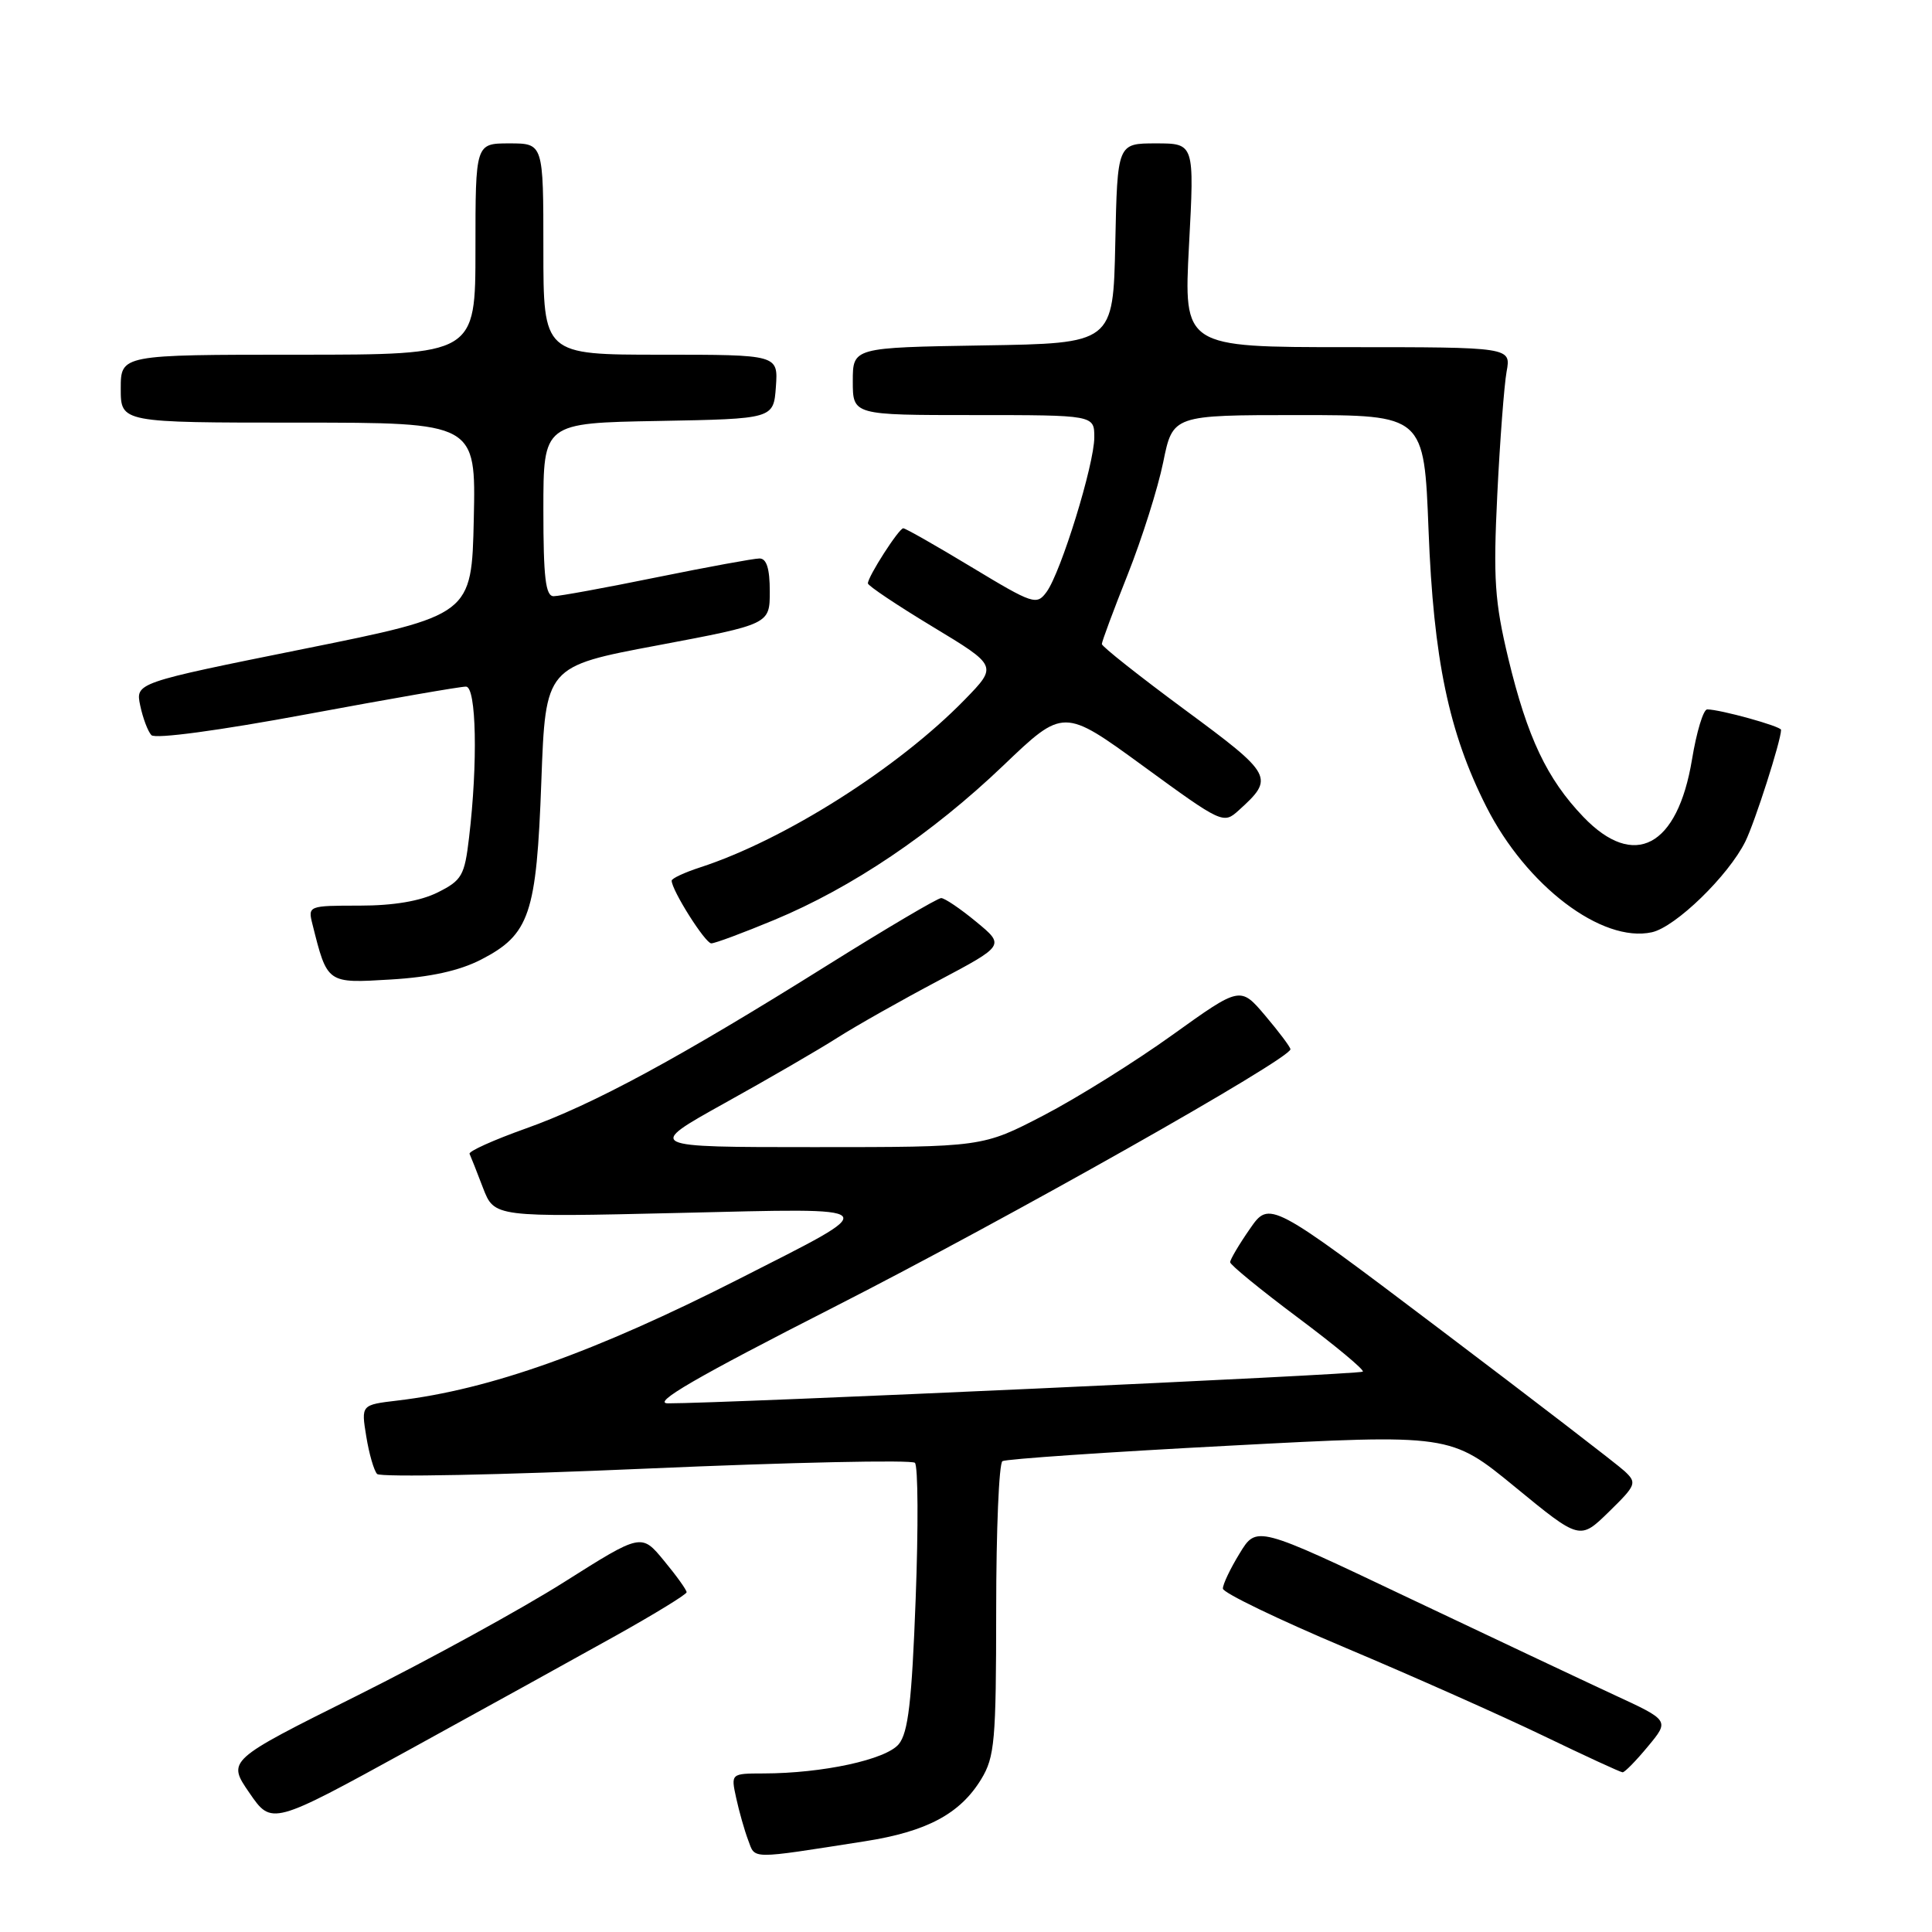 <?xml version="1.0" encoding="UTF-8" standalone="no"?>
<!DOCTYPE svg PUBLIC "-//W3C//DTD SVG 1.1//EN" "http://www.w3.org/Graphics/SVG/1.1/DTD/svg11.dtd" >
<svg xmlns="http://www.w3.org/2000/svg" xmlns:xlink="http://www.w3.org/1999/xlink" version="1.1" viewBox="0 0 256 256">
 <g >
 <path fill="currentColor"
d=" M 114.59 243.98 C 122.80 242.70 127.21 240.35 130.01 235.76 C 131.81 232.81 131.99 230.69 132.00 213.31 C 132.00 202.75 132.37 193.89 132.83 193.61 C 133.28 193.33 146.82 192.40 162.92 191.56 C 192.19 190.01 192.19 190.01 200.76 197.04 C 209.34 204.08 209.34 204.08 213.18 200.33 C 216.82 196.77 216.93 196.49 215.26 194.93 C 214.29 194.03 203.31 185.59 190.86 176.18 C 168.22 159.07 168.22 159.07 165.61 162.84 C 164.17 164.91 163.00 166.90 163.00 167.25 C 163.00 167.60 167.05 170.91 172.00 174.61 C 176.95 178.31 180.81 181.52 180.58 181.75 C 180.21 182.13 95.81 185.97 88.50 185.95 C 86.31 185.94 92.22 182.51 110.50 173.20 C 133.45 161.51 171.02 140.29 170.99 139.03 C 170.98 138.74 169.48 136.74 167.66 134.59 C 164.35 130.68 164.35 130.68 155.37 137.12 C 150.43 140.67 142.75 145.47 138.29 147.79 C 130.19 152.00 130.19 152.00 107.87 152.00 C 85.55 152.00 85.55 152.00 96.02 146.17 C 101.79 142.97 108.53 139.06 111.00 137.48 C 113.47 135.91 119.47 132.52 124.33 129.95 C 133.15 125.27 133.15 125.27 129.35 122.14 C 127.26 120.41 125.17 119.00 124.71 119.00 C 124.24 119.00 117.48 122.99 109.68 127.87 C 89.92 140.24 78.59 146.37 69.62 149.55 C 65.39 151.06 62.06 152.56 62.22 152.89 C 62.38 153.23 63.18 155.25 64.00 157.40 C 65.50 161.29 65.50 161.29 90.00 160.72 C 117.72 160.07 117.30 159.61 98.00 169.43 C 78.85 179.17 64.92 184.13 52.67 185.58 C 47.85 186.15 47.85 186.15 48.53 190.32 C 48.90 192.62 49.55 194.87 49.97 195.31 C 50.39 195.76 66.42 195.44 85.60 194.60 C 104.78 193.76 120.82 193.42 121.23 193.83 C 121.65 194.25 121.69 202.37 121.33 211.88 C 120.82 225.50 120.34 229.59 119.09 231.11 C 117.40 233.16 109.00 234.98 101.17 234.99 C 96.84 235.00 96.84 235.00 97.55 238.25 C 97.94 240.04 98.65 242.55 99.14 243.84 C 100.10 246.39 99.18 246.39 114.59 243.98 Z  M 81.73 216.66 C 86.80 213.82 90.97 211.27 90.98 210.98 C 90.99 210.69 89.65 208.81 87.99 206.81 C 84.99 203.16 84.99 203.16 74.74 209.64 C 69.11 213.20 56.76 219.97 47.30 224.69 C 30.09 233.27 30.09 233.27 33.05 237.57 C 36.00 241.86 36.00 241.86 54.25 231.84 C 64.29 226.33 76.65 219.49 81.73 216.66 Z  M 218.36 231.41 C 221.22 227.97 221.22 227.97 213.86 224.57 C 209.81 222.69 197.50 216.88 186.50 211.66 C 166.50 202.15 166.50 202.15 164.26 205.83 C 163.02 207.85 162.02 209.95 162.04 210.50 C 162.05 211.05 169.36 214.58 178.28 218.34 C 187.20 222.10 199.00 227.35 204.50 230.00 C 210.00 232.65 214.72 234.83 215.00 234.84 C 215.28 234.85 216.79 233.31 218.36 231.41 Z  M 63.73 127.16 C 70.19 123.83 71.09 121.16 71.73 103.53 C 72.29 88.30 72.29 88.30 87.15 85.51 C 102.00 82.71 102.00 82.71 102.00 78.36 C 102.00 75.35 101.58 74.00 100.64 74.00 C 99.89 74.00 93.75 75.13 87.00 76.50 C 80.25 77.88 74.11 79.00 73.36 79.00 C 72.29 79.00 72.00 76.54 72.00 67.53 C 72.00 56.05 72.00 56.05 87.25 55.78 C 102.50 55.50 102.50 55.50 102.81 51.25 C 103.11 47.00 103.11 47.00 87.56 47.00 C 72.00 47.00 72.00 47.00 72.00 33.00 C 72.00 19.00 72.00 19.00 67.50 19.00 C 63.00 19.00 63.00 19.00 63.00 33.00 C 63.00 47.00 63.00 47.00 39.50 47.00 C 16.00 47.00 16.00 47.00 16.00 51.50 C 16.00 56.00 16.00 56.00 39.53 56.00 C 63.06 56.00 63.06 56.00 62.78 68.75 C 62.50 81.50 62.50 81.50 40.22 85.99 C 17.95 90.48 17.95 90.48 18.58 93.49 C 18.93 95.15 19.59 96.91 20.06 97.41 C 20.56 97.94 29.00 96.81 40.71 94.63 C 51.59 92.61 61.06 90.96 61.75 90.98 C 63.12 91.00 63.33 101.08 62.15 111.00 C 61.56 116.03 61.20 116.65 58.00 118.25 C 55.69 119.40 52.17 120.00 47.64 120.00 C 40.86 120.00 40.79 120.03 41.40 122.46 C 43.38 130.36 43.30 130.30 51.77 129.79 C 57.02 129.48 60.86 128.63 63.73 127.16 Z  M 102.61 121.89 C 112.92 117.60 123.47 110.48 132.93 101.45 C 140.92 93.81 140.92 93.81 151.50 101.52 C 161.93 109.13 162.11 109.21 164.13 107.38 C 168.91 103.06 168.71 102.69 156.99 94.04 C 150.95 89.58 146.00 85.66 146.00 85.34 C 146.00 85.01 147.54 80.87 149.43 76.12 C 151.31 71.38 153.43 64.69 154.13 61.25 C 155.40 55.00 155.40 55.00 172.05 55.00 C 188.70 55.00 188.70 55.00 189.29 70.25 C 189.95 87.36 191.97 97.04 196.93 106.86 C 202.23 117.37 212.26 124.98 218.88 123.53 C 222.02 122.84 229.02 116.04 231.27 111.50 C 232.54 108.92 236.00 98.12 236.00 96.71 C 236.00 96.24 227.93 94.00 226.21 94.00 C 225.70 94.00 224.80 96.99 224.20 100.63 C 222.28 112.23 216.54 115.26 209.81 108.25 C 204.98 103.21 202.38 97.72 199.86 87.26 C 198.05 79.70 197.85 76.72 198.40 65.50 C 198.75 58.35 199.31 51.04 199.63 49.25 C 200.23 46.00 200.23 46.00 178.53 46.00 C 156.84 46.00 156.84 46.00 157.55 32.50 C 158.27 19.00 158.27 19.00 153.16 19.00 C 148.06 19.00 148.06 19.00 147.78 32.25 C 147.50 45.50 147.50 45.50 130.25 45.77 C 113.00 46.05 113.00 46.05 113.00 50.52 C 113.00 55.00 113.00 55.00 129.00 55.00 C 145.00 55.00 145.00 55.00 145.00 57.95 C 145.00 61.53 140.59 75.81 138.68 78.43 C 137.36 80.23 136.91 80.08 128.76 75.16 C 124.06 72.32 119.98 70.00 119.69 70.00 C 119.11 70.00 115.00 76.40 115.00 77.30 C 115.00 77.61 118.87 80.20 123.59 83.05 C 132.18 88.24 132.18 88.24 127.84 92.70 C 119.02 101.76 103.95 111.30 92.75 114.94 C 90.69 115.61 89.00 116.40 89.00 116.69 C 89.00 117.96 93.45 125.00 94.25 125.00 C 94.74 125.00 98.50 123.60 102.61 121.89 Z "/>
</g>
</svg>